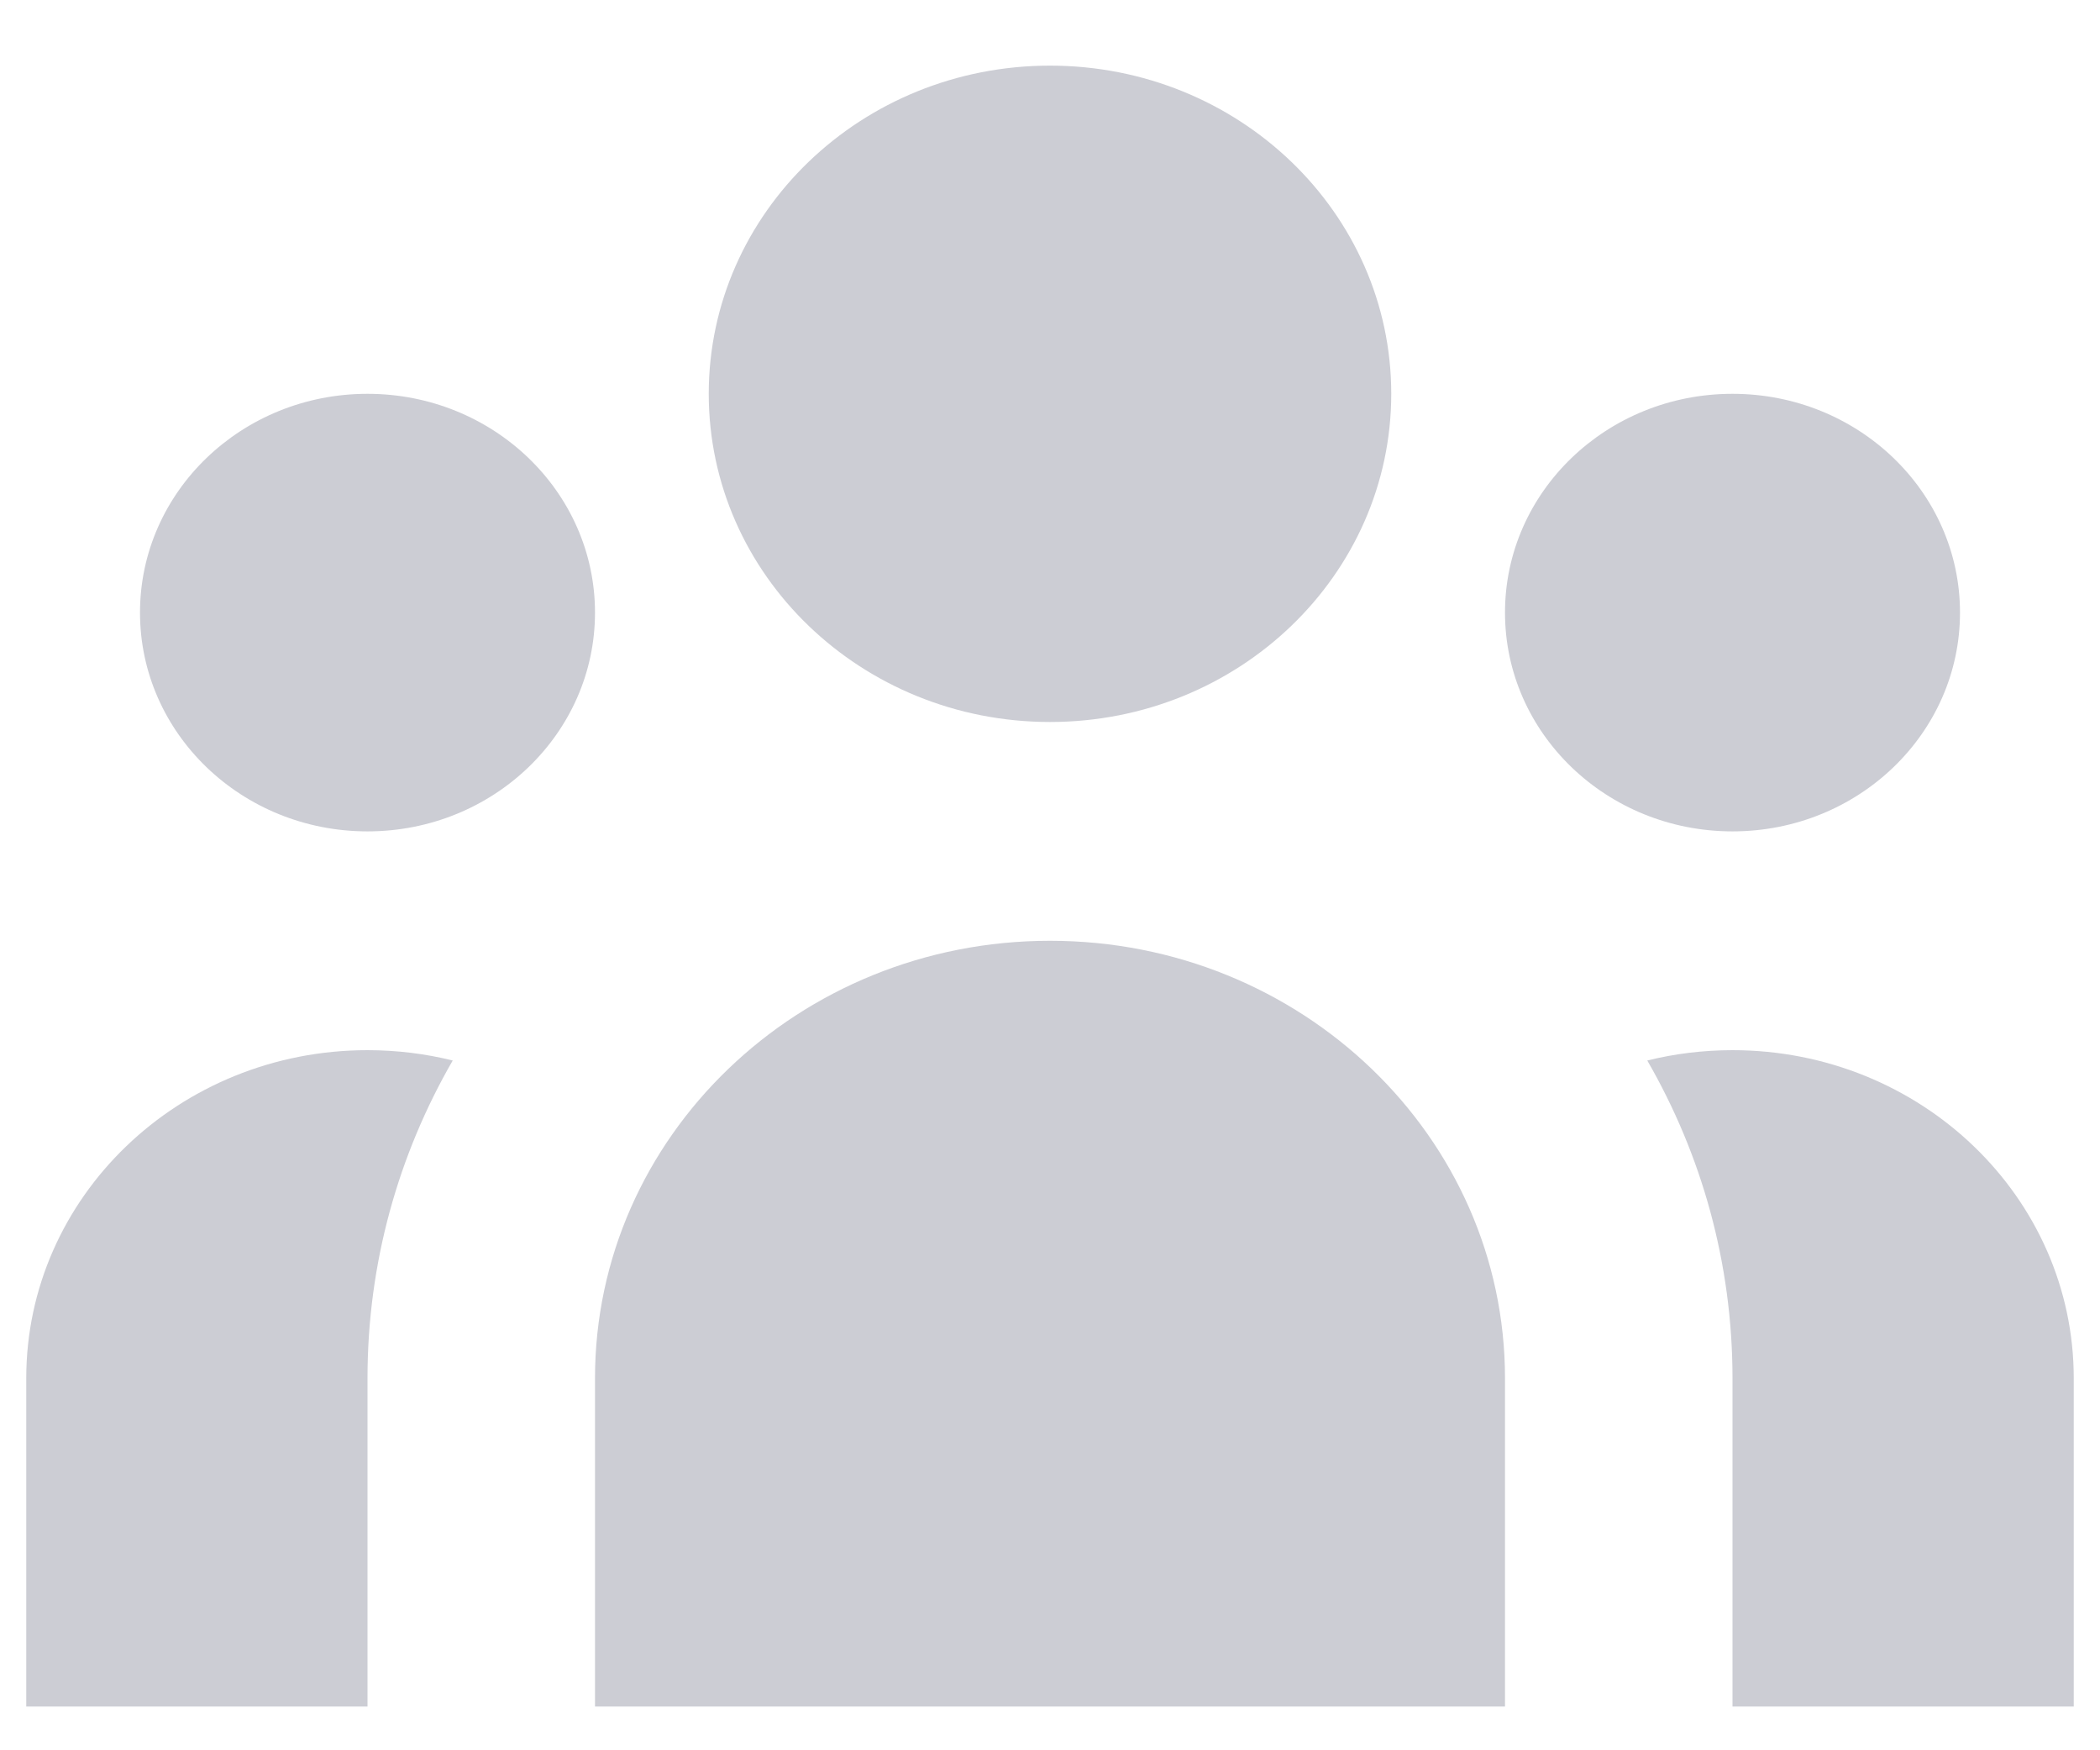 <svg width="24" height="20" viewBox="0 0 24 20" fill="none" xmlns="http://www.w3.org/2000/svg">
<path d="M15.9 4.5C15.9 6.571 14.154 8.25 12 8.25C9.846 8.25 8.1 6.571 8.1 4.5C8.1 2.429 9.846 0.75 12 0.75C14.154 0.75 15.9 2.429 15.9 4.5Z" fill="#CCCDD4"/>
<path d="M22.4 7C22.4 8.381 21.236 9.5 19.8 9.5C18.364 9.5 17.2 8.381 17.2 7C17.2 5.619 18.364 4.5 19.8 4.5C21.236 4.5 22.4 5.619 22.4 7Z" fill="#CCCDD4"/>
<path d="M17.2 15.75C17.2 12.989 14.872 10.75 12 10.75C9.128 10.75 6.8 12.989 6.8 15.75V19.5H17.2V15.75Z" fill="#CCCDD4"/>
<path d="M6.8 7C6.8 8.381 5.636 9.5 4.2 9.5C2.764 9.5 1.6 8.381 1.6 7C1.6 5.619 2.764 4.5 4.2 4.5C5.636 4.5 6.8 5.619 6.8 7Z" fill="#CCCDD4"/>
<path d="M19.8 19.5V15.75C19.8 14.432 19.447 13.194 18.826 12.118C19.137 12.041 19.464 12 19.8 12C21.954 12 23.7 13.679 23.7 15.75V19.5H19.8Z" fill="#CCCDD4"/>
<path d="M5.174 12.118C4.553 13.194 4.2 14.432 4.2 15.75V19.5H0.3V15.75C0.3 13.679 2.046 12 4.2 12C4.536 12 4.863 12.041 5.174 12.118Z" fill="#CCCDD4"/>
</svg>
